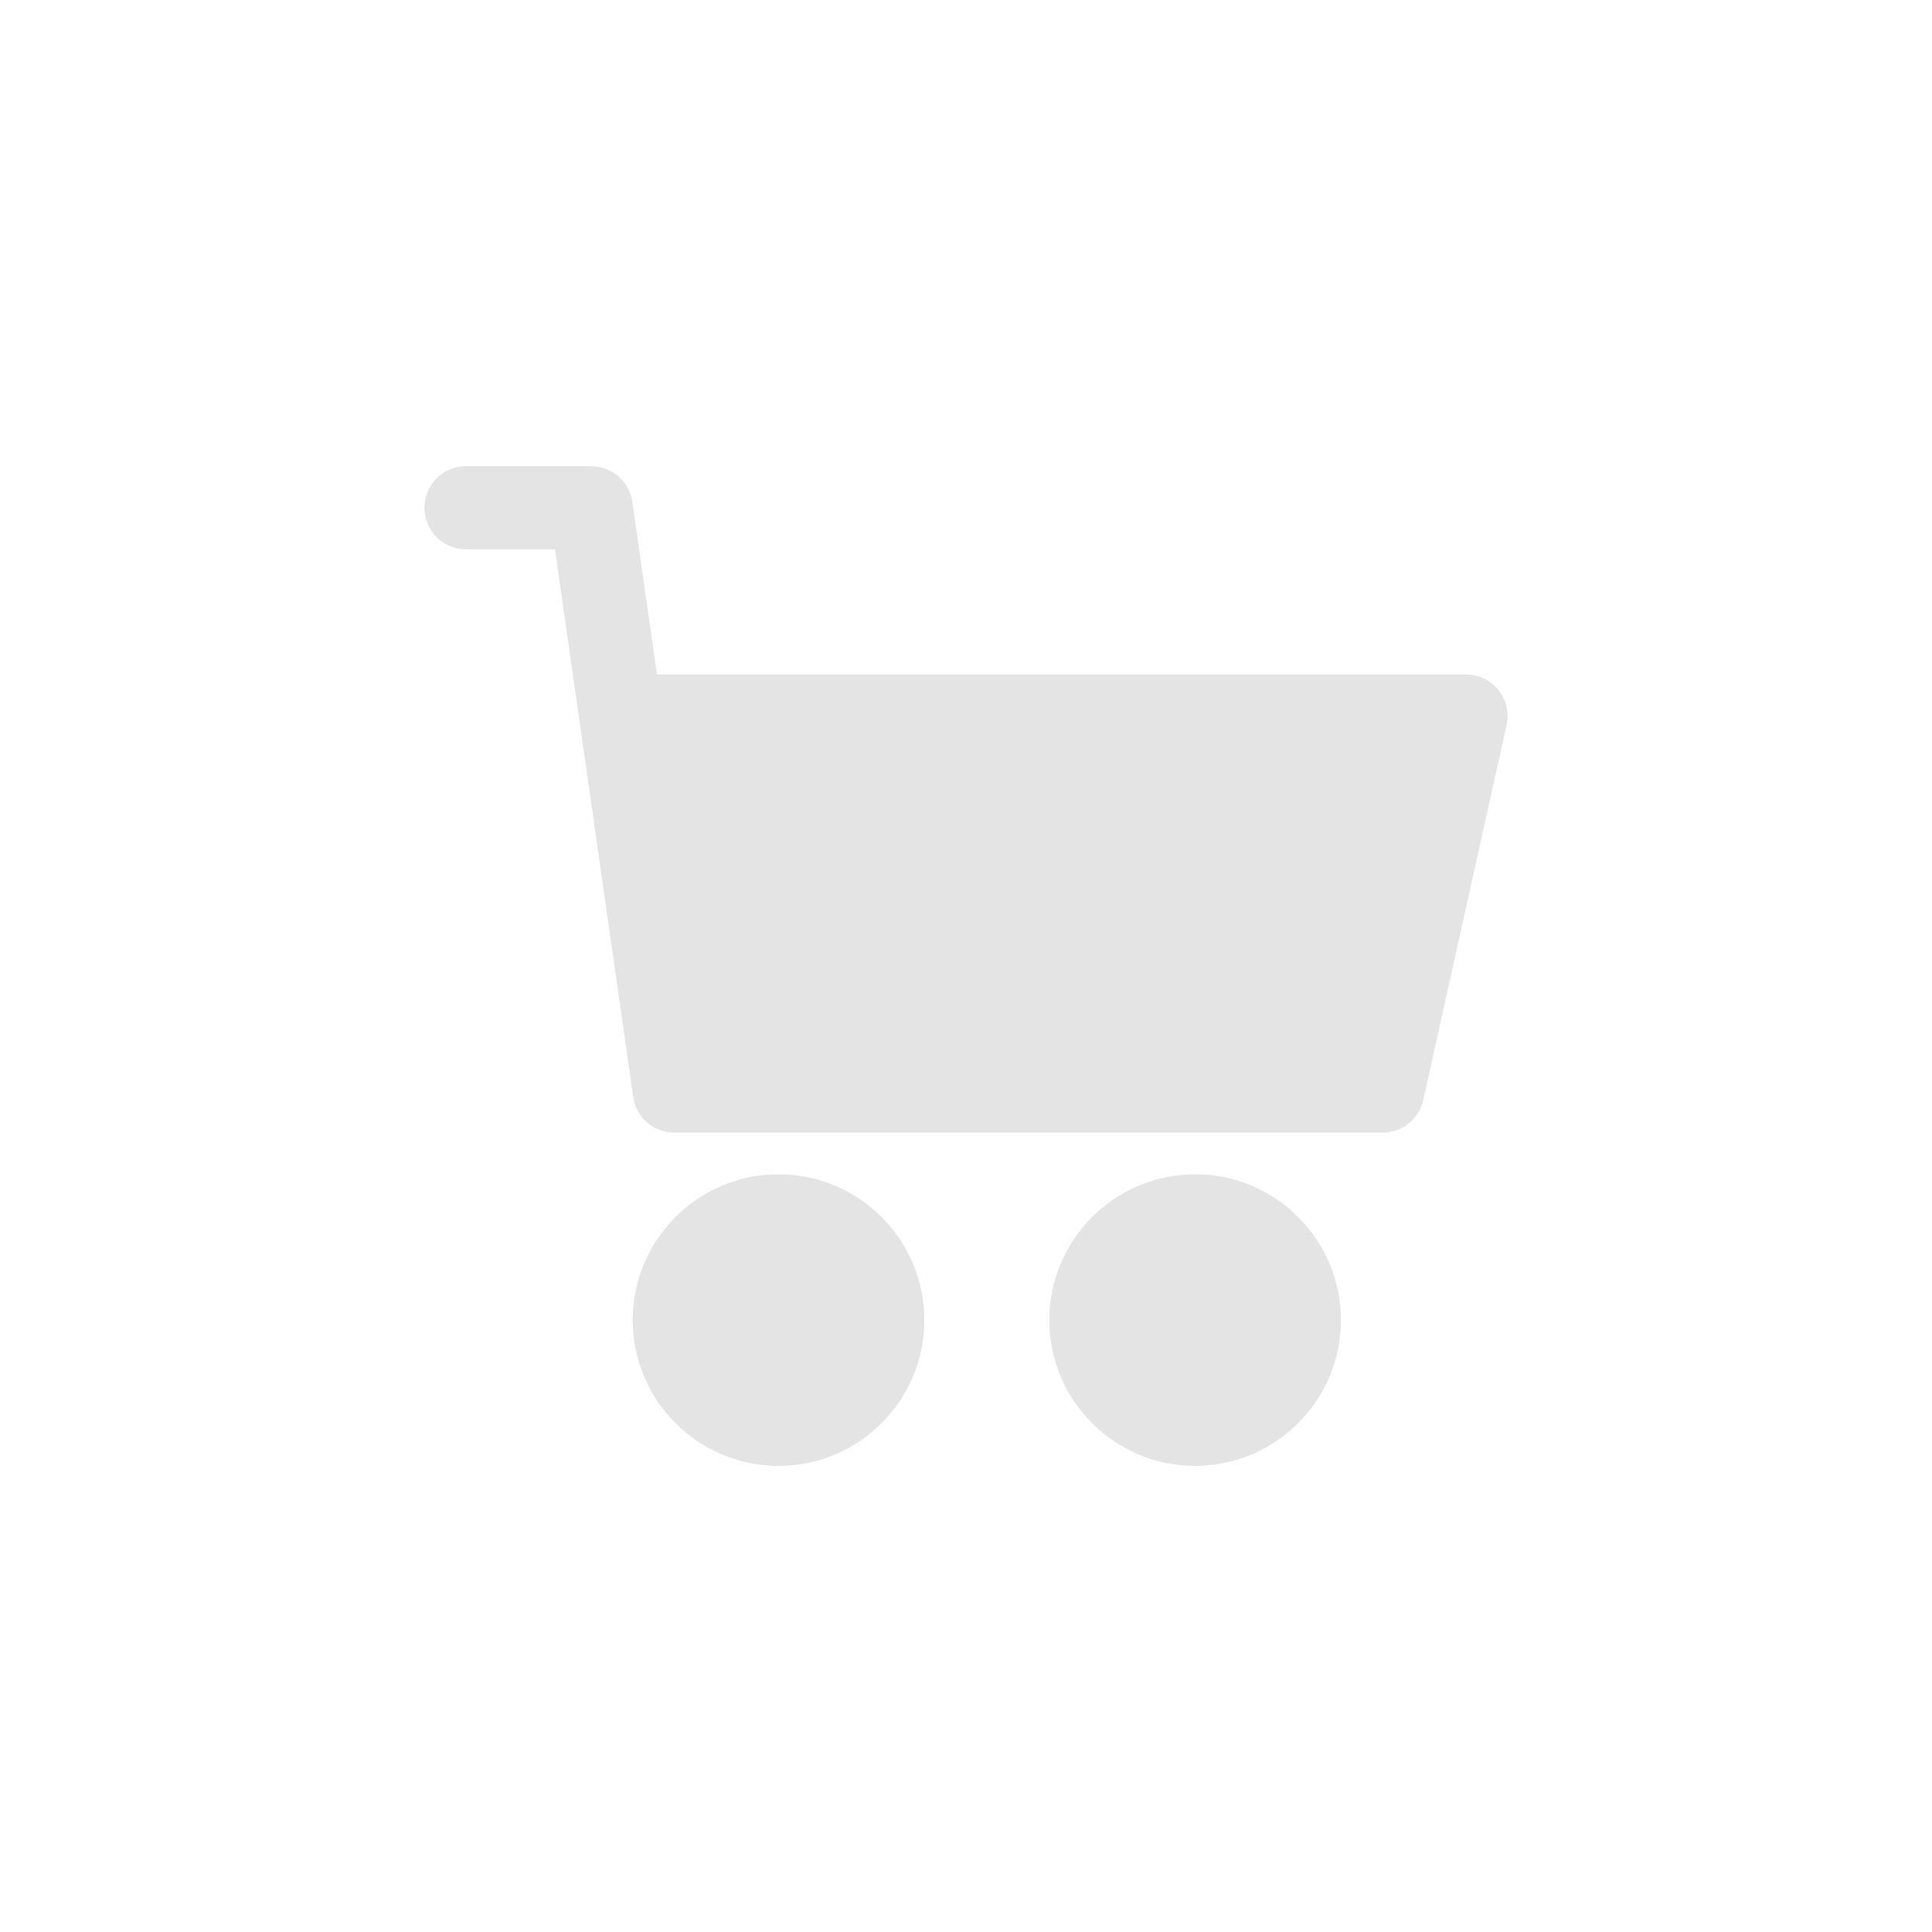 <svg xmlns="http://www.w3.org/2000/svg" xmlns:xlink="http://www.w3.org/1999/xlink" width="100" height="100" viewBox="0 0 100 100"><g><g transform="translate(50 50) scale(0.69 0.69) rotate(0) translate(-50 -50)" style="fill:#e4e4e4"><svg fill="#e4e4e4" xmlns:x="http://ns.adobe.com/Extensibility/1.0/" xmlns:i="http://ns.adobe.com/AdobeIllustrator/10.0/" xmlns:graph="http://ns.adobe.com/Graphs/1.0/" xmlns="http://www.w3.org/2000/svg" xmlns:xlink="http://www.w3.org/1999/xlink" version="1.1" x="0px" y="0px" viewBox="0 0 64 64" enable-background="new 0 0 64 64" xml:space="preserve"><g><g><path d="M23,42c-3.86,0-7,3.141-7,7s3.14,7,7,7s7-3.141,7-7S26.86,42,23,42z"></path><path d="M43,42c-3.859,0-7,3.141-7,7s3.141,7,7,7s7-3.141,7-7S46.859,42,43,42z"></path><path d="M57.561,18.749C57.181,18.275,56.606,18,56,18H17.163L15.98,9.717c-0.141-0.987-0.982-1.693-1.948-1.71    C14.021,8.007,14.012,8,14,8H8c-1.104,0-2,0.896-2,2s0.896,2,2,2h4.265l3.755,26.283C16.161,39.269,17.005,40,18,40h34    c0.938,0,1.749-0.651,1.952-1.566l4-18C58.084,19.842,57.939,19.222,57.561,18.749z"></path></g></g></svg></g></g></svg>